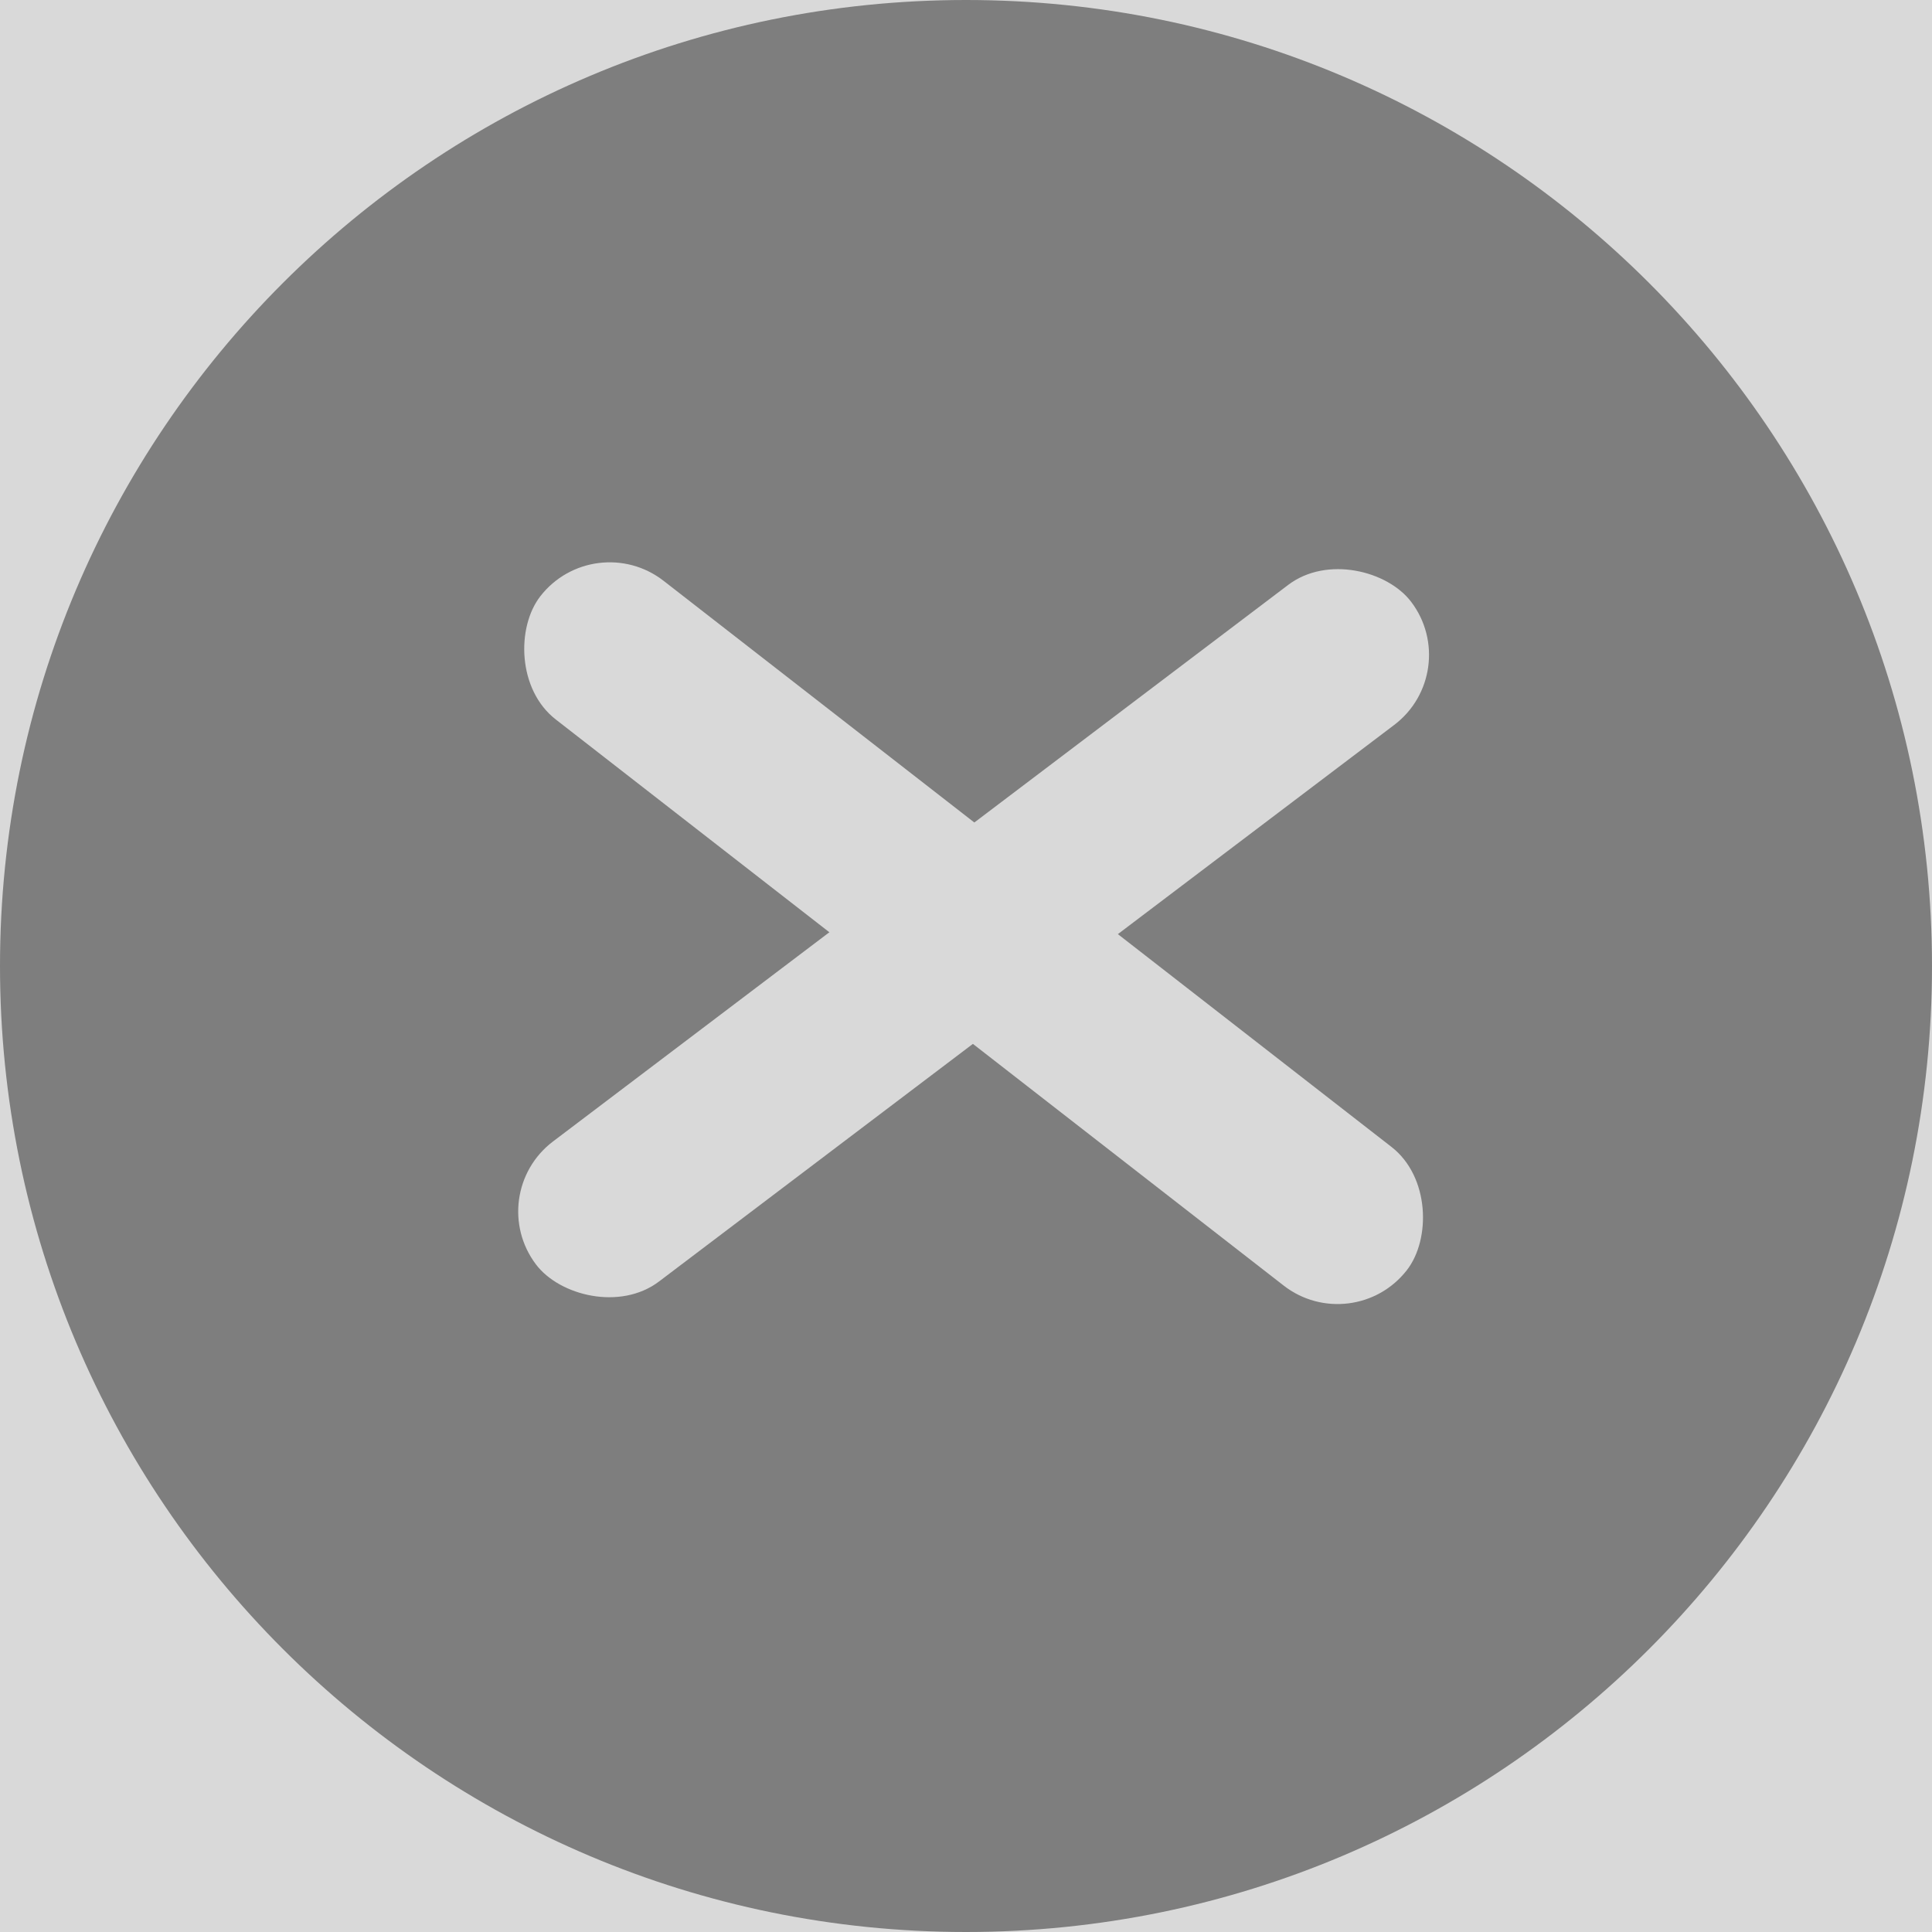 <svg width="44" height="44" viewBox="0 0 44 44" fill="none" xmlns="http://www.w3.org/2000/svg">
<rect width="44" height="44" fill="#1E1E1E"/>
<g id="StyleGuide">
<rect width="1280" height="1209" transform="translate(-60 -801)" fill="#373737"/>
<g id="Component 12">
<g id="Property 1=hover">
<rect id="Rectangle 2" x="-38" y="-41" width="645" height="125" rx="36" fill="#D9D9D9"/>
<g id="Group 2">
<path id="Ellipse 9" d="M44 22C44 34.15 34.15 44 22 44C9.85 44 0 34.15 0 22C0 9.85 9.85 0 22 0C34.15 0 44 9.85 44 22Z" fill="#7E7E7E"/>
<g id="Group 1">
<rect id="Rectangle 5" x="13.534" y="12" width="25" height="4" rx="2" transform="rotate(37.873 13.534 12)" fill="#D9D9D9"/>
<rect id="Rectangle 6" x="11" y="27.203" width="25" height="4" rx="2" transform="rotate(-37.127 11 27.203)" fill="#D9D9D9"/>
</g>
</g>
</g>
<rect x="-57.5" y="-60.5" width="684" height="454" rx="4.5" stroke="#9747FF" stroke-dasharray="10 5"/>
</g>
</g>
</svg>
